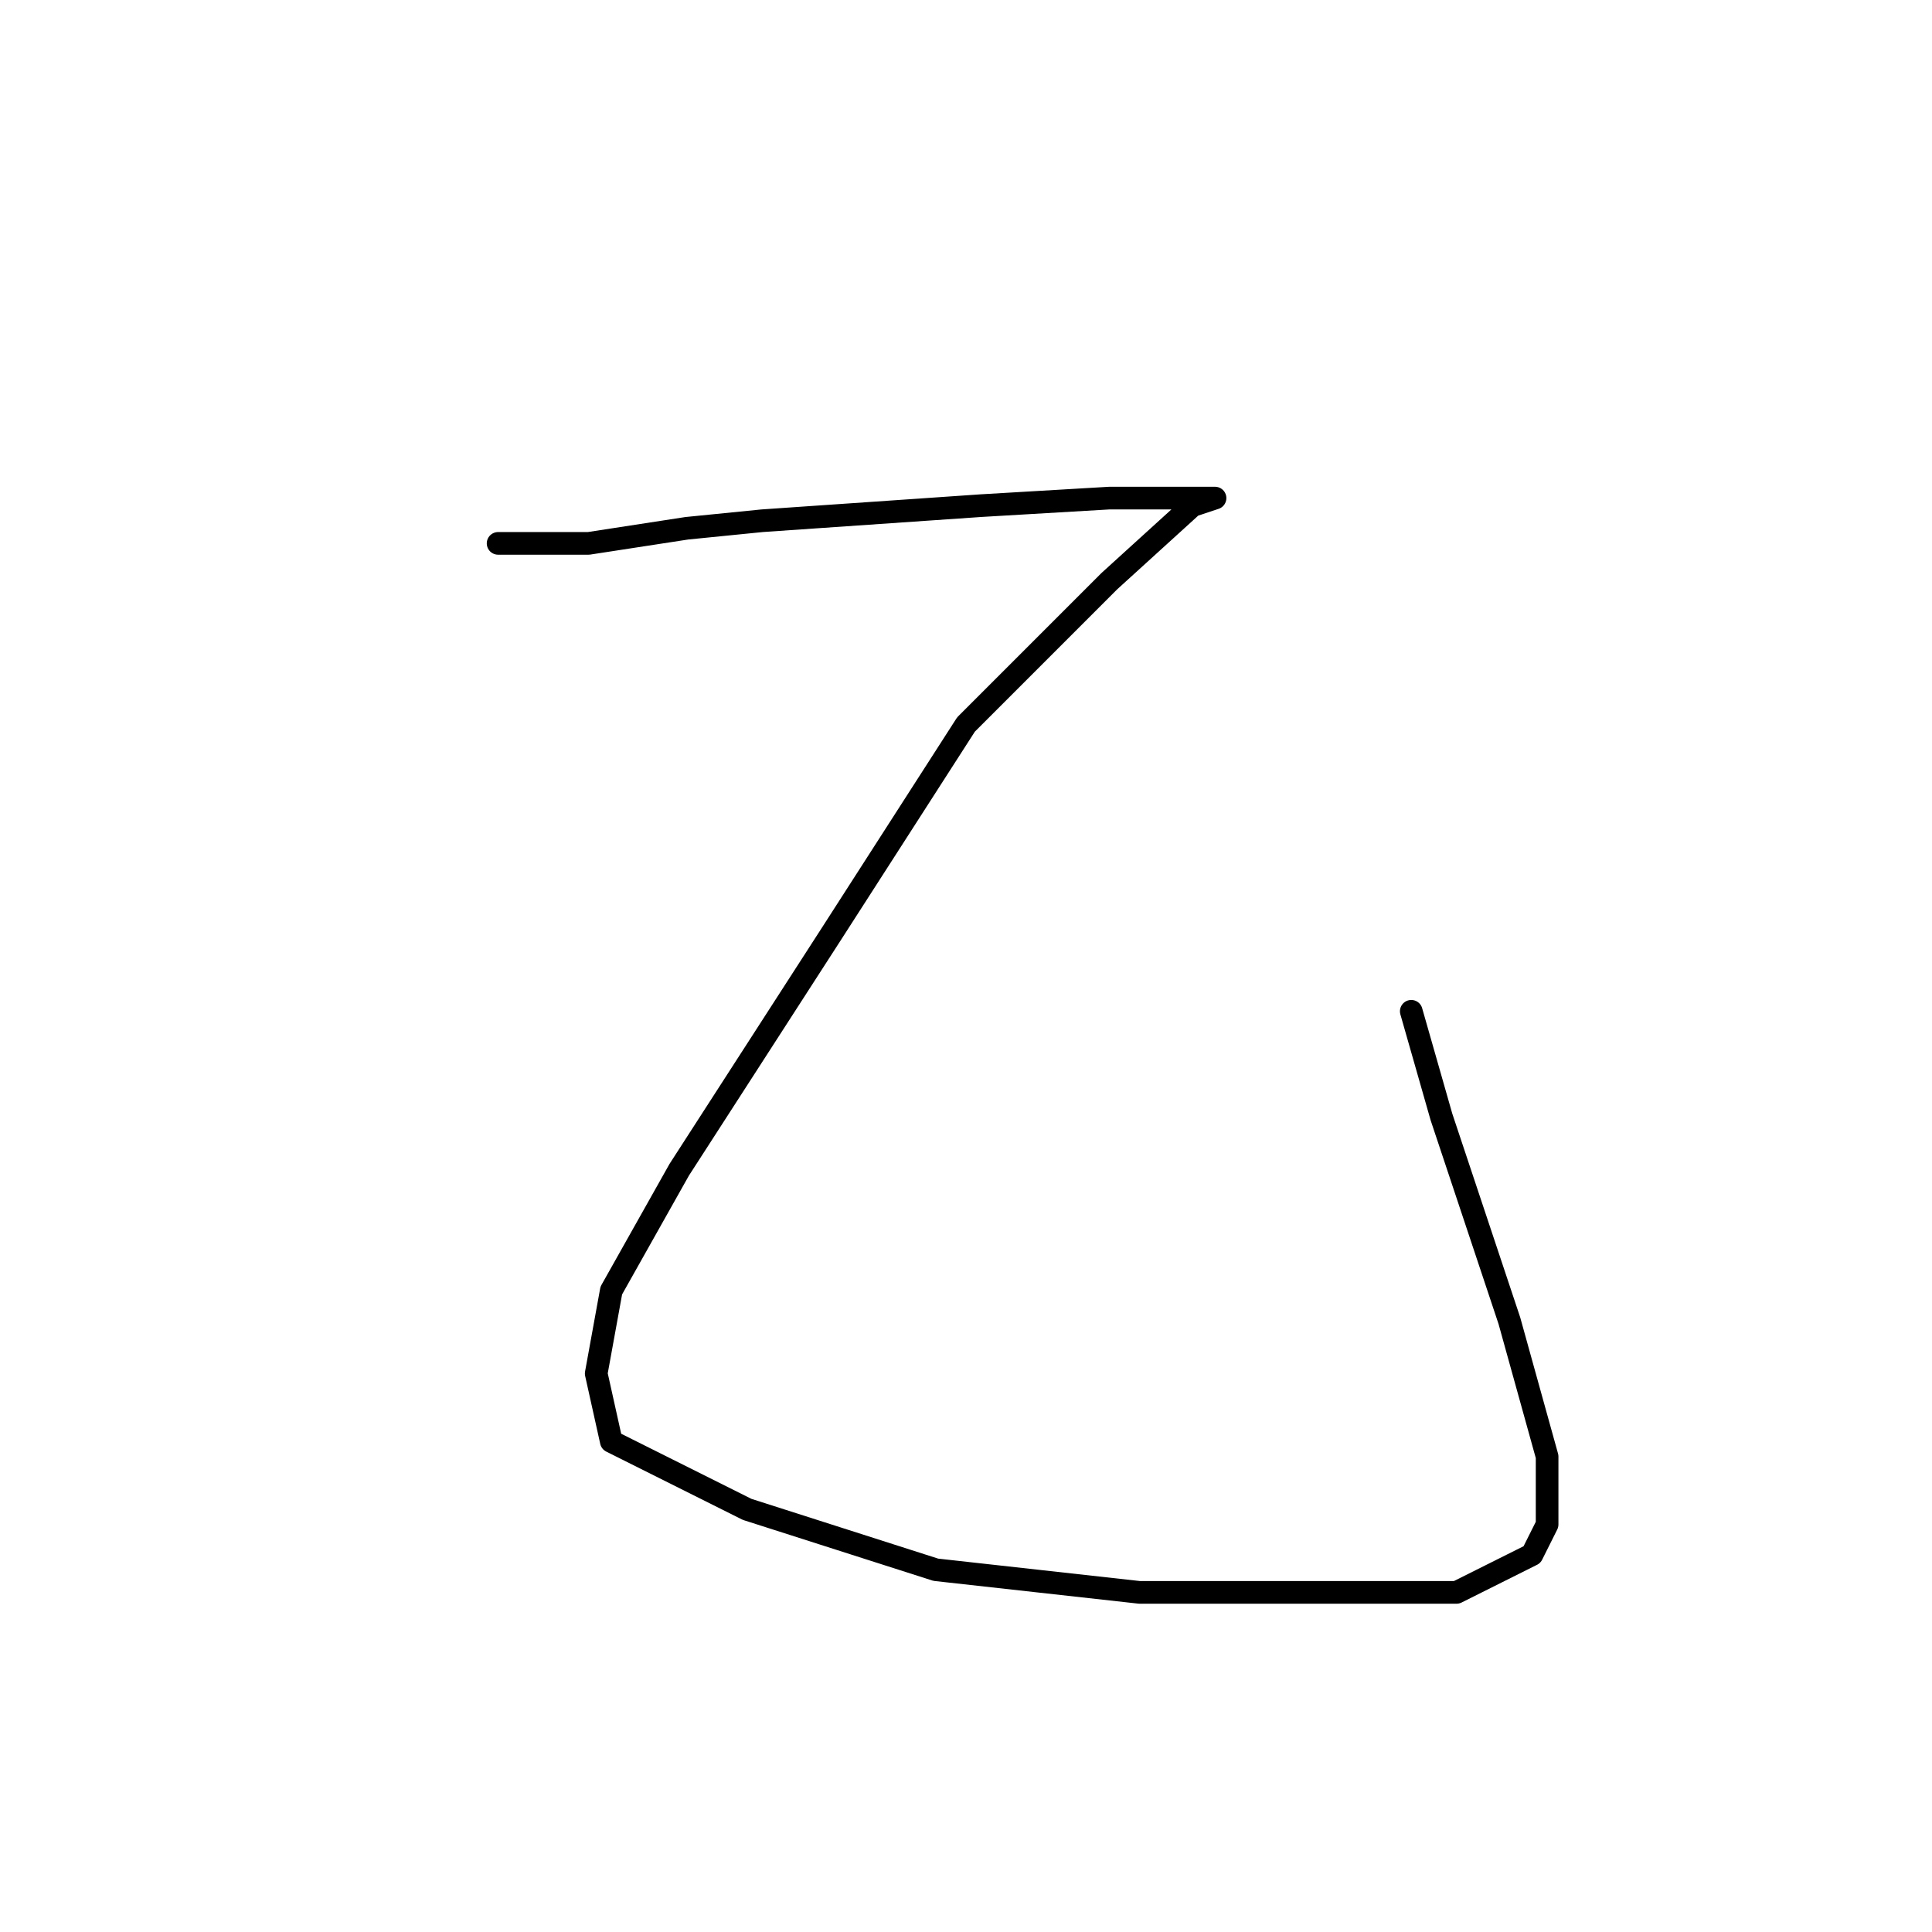 <?xml version="1.0" standalone="no"?>
    <svg width="256" height="256" xmlns="http://www.w3.org/2000/svg" version="1.1">
    <polyline stroke="black" stroke-width="3" stroke-linecap="round" fill="transparent" stroke-linejoin="round" points="66 72 72 72 78 72 91 70 101 69 130 67 147 66 157 66 160 66 161 66 158 67 147 77 128 96 110 124 90 155 81 171 79 182 81 191 99 200 124 208 151 211 175 211 193 211 203 206 205 202 205 193 200 175 191 148 187 134 187 134 " />
        </svg>